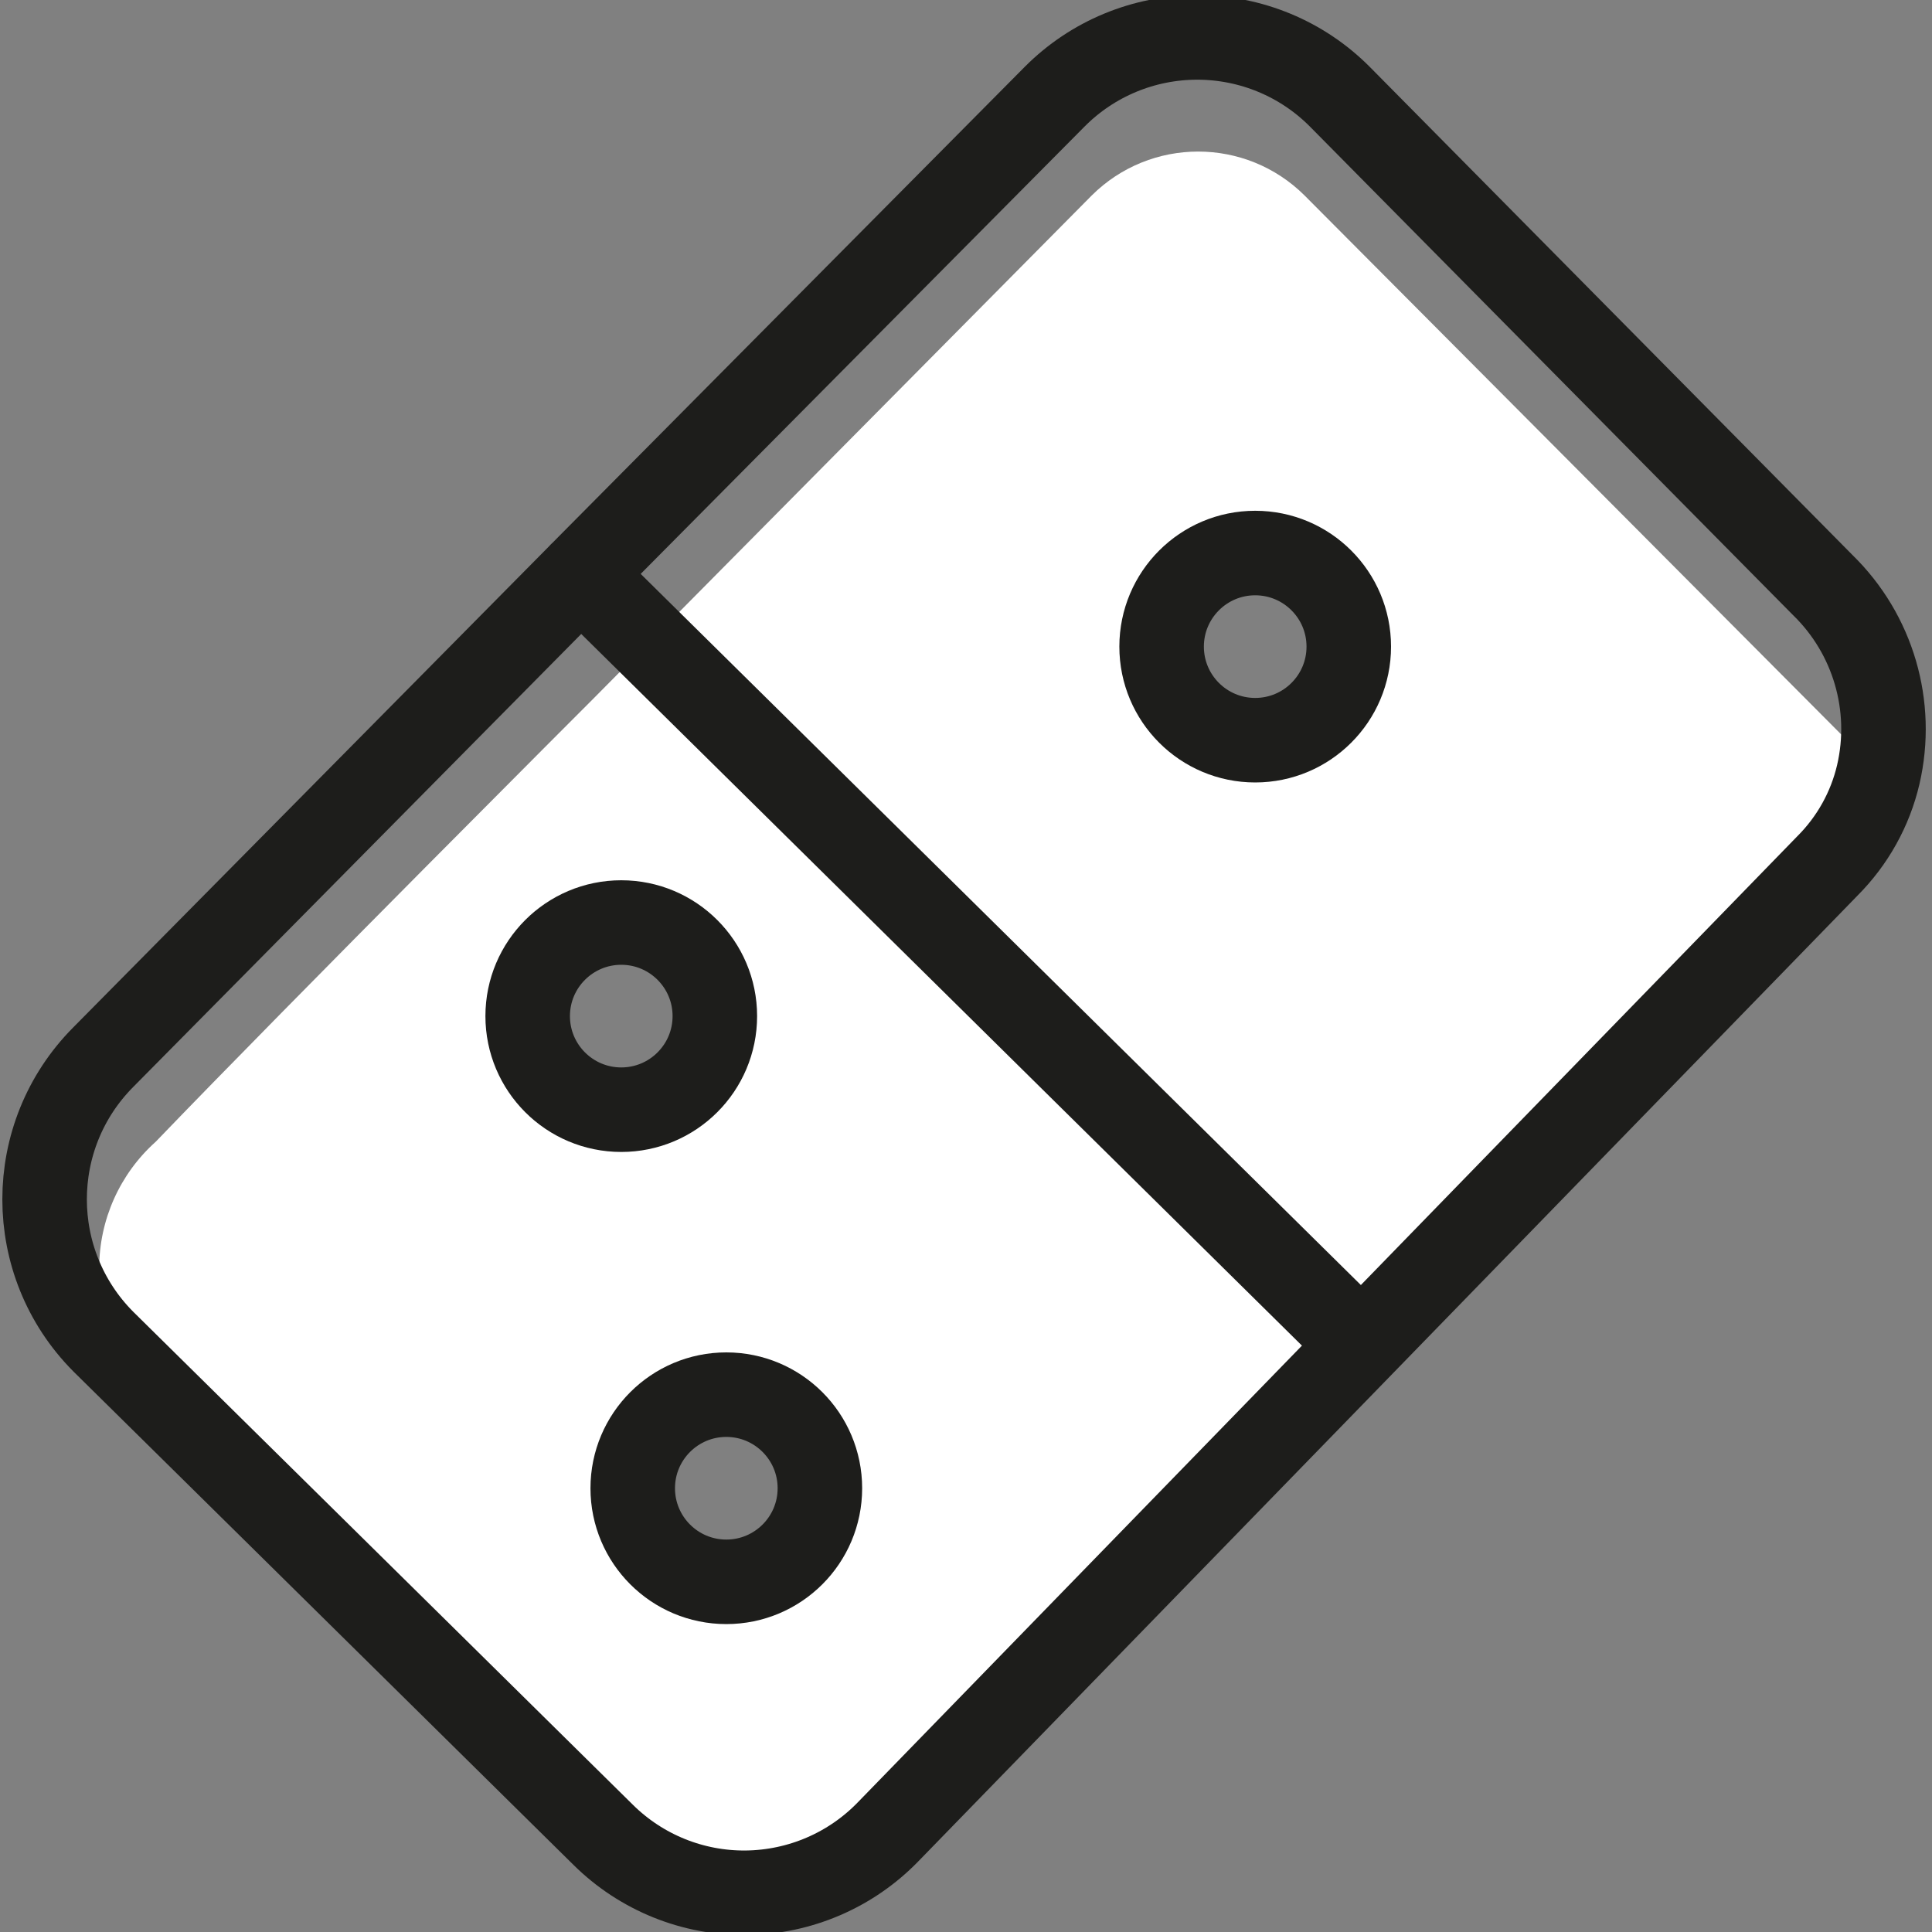 <svg xmlns="http://www.w3.org/2000/svg" width="32" height="32" viewBox="0 0 32 32">
    <rect x="0" y="0" width="32" height="32" fill="#808080" stroke="none"/>
    <g fill="none" fill-rule="evenodd">
        <path fill="#FFF" fill-rule="nonzero" d="M30.84 12.51l-9.23-9.27c-.976-.973-2.554-.973-3.53 0l-8.25 8.33s-5 5-7.25 7.34c-.596.533-.937 1.295-.937 2.095 0 .8.34 1.562.937 2.095l-.89-.88L10 30.39c.63.624 1.484.97 2.37.96.887-.01 1.733-.373 2.35-1.01l15.56-16c.324-.331.57-.731.72-1.17l-.16-.66zm-22.1 4.32c0-.856.694-1.55 1.55-1.55.856 0 1.55.694 1.55 1.55 0 .856-.694 1.55-1.55 1.55-.411 0-.805-.163-1.096-.454-.29-.29-.454-.685-.454-1.096zM12 26.2c-.856 0-1.55-.694-1.55-1.55 0-.856.694-1.55 1.55-1.55.856 0 1.55.694 1.55 1.55 0 .856-.694 1.55-1.55 1.55zm8.77-13.95c-.628 0-1.194-.379-1.433-.96-.24-.58-.105-1.247.34-1.69.446-.442 1.114-.572 1.693-.33.579.244.954.812.95 1.44-.005.844-.686 1.53-1.53 1.54h-.02z"/>
        <path stroke="#1D1D1B" stroke-linecap="round" stroke-linejoin="round" stroke-width="1.4" d="M31.11 12.83c-.134.572-.425 1.094-.84 1.51l-15.56 16c-.617.637-1.463 1-2.35 1.01-.886.01-1.74-.336-2.37-.96l-8.28-8.17c-1.295-1.303-1.295-3.407 0-4.71l8.1-8.19 7.66-7.72c.625-.628 1.474-.98 2.36-.98.886 0 1.735.352 2.36.98l8 8.09c.835.813 1.184 2.004.92 3.14zM22.34 22.07L9.62 9.51"/>
        <circle cx="20.79" cy="10.71" r="1.55" stroke="#1D1D1B" stroke-linecap="round" stroke-linejoin="round" stroke-width="1.4"/>
        <circle cx="10.29" cy="16.83" r="1.55" stroke="#1D1D1B" stroke-linecap="round" stroke-linejoin="round" stroke-width="1.4"/>
        <circle cx="12.03" cy="24.65" r="1.55" stroke="#1D1D1B" stroke-linecap="round" stroke-linejoin="round" stroke-width="1.4"/>
    </g>
</svg>

